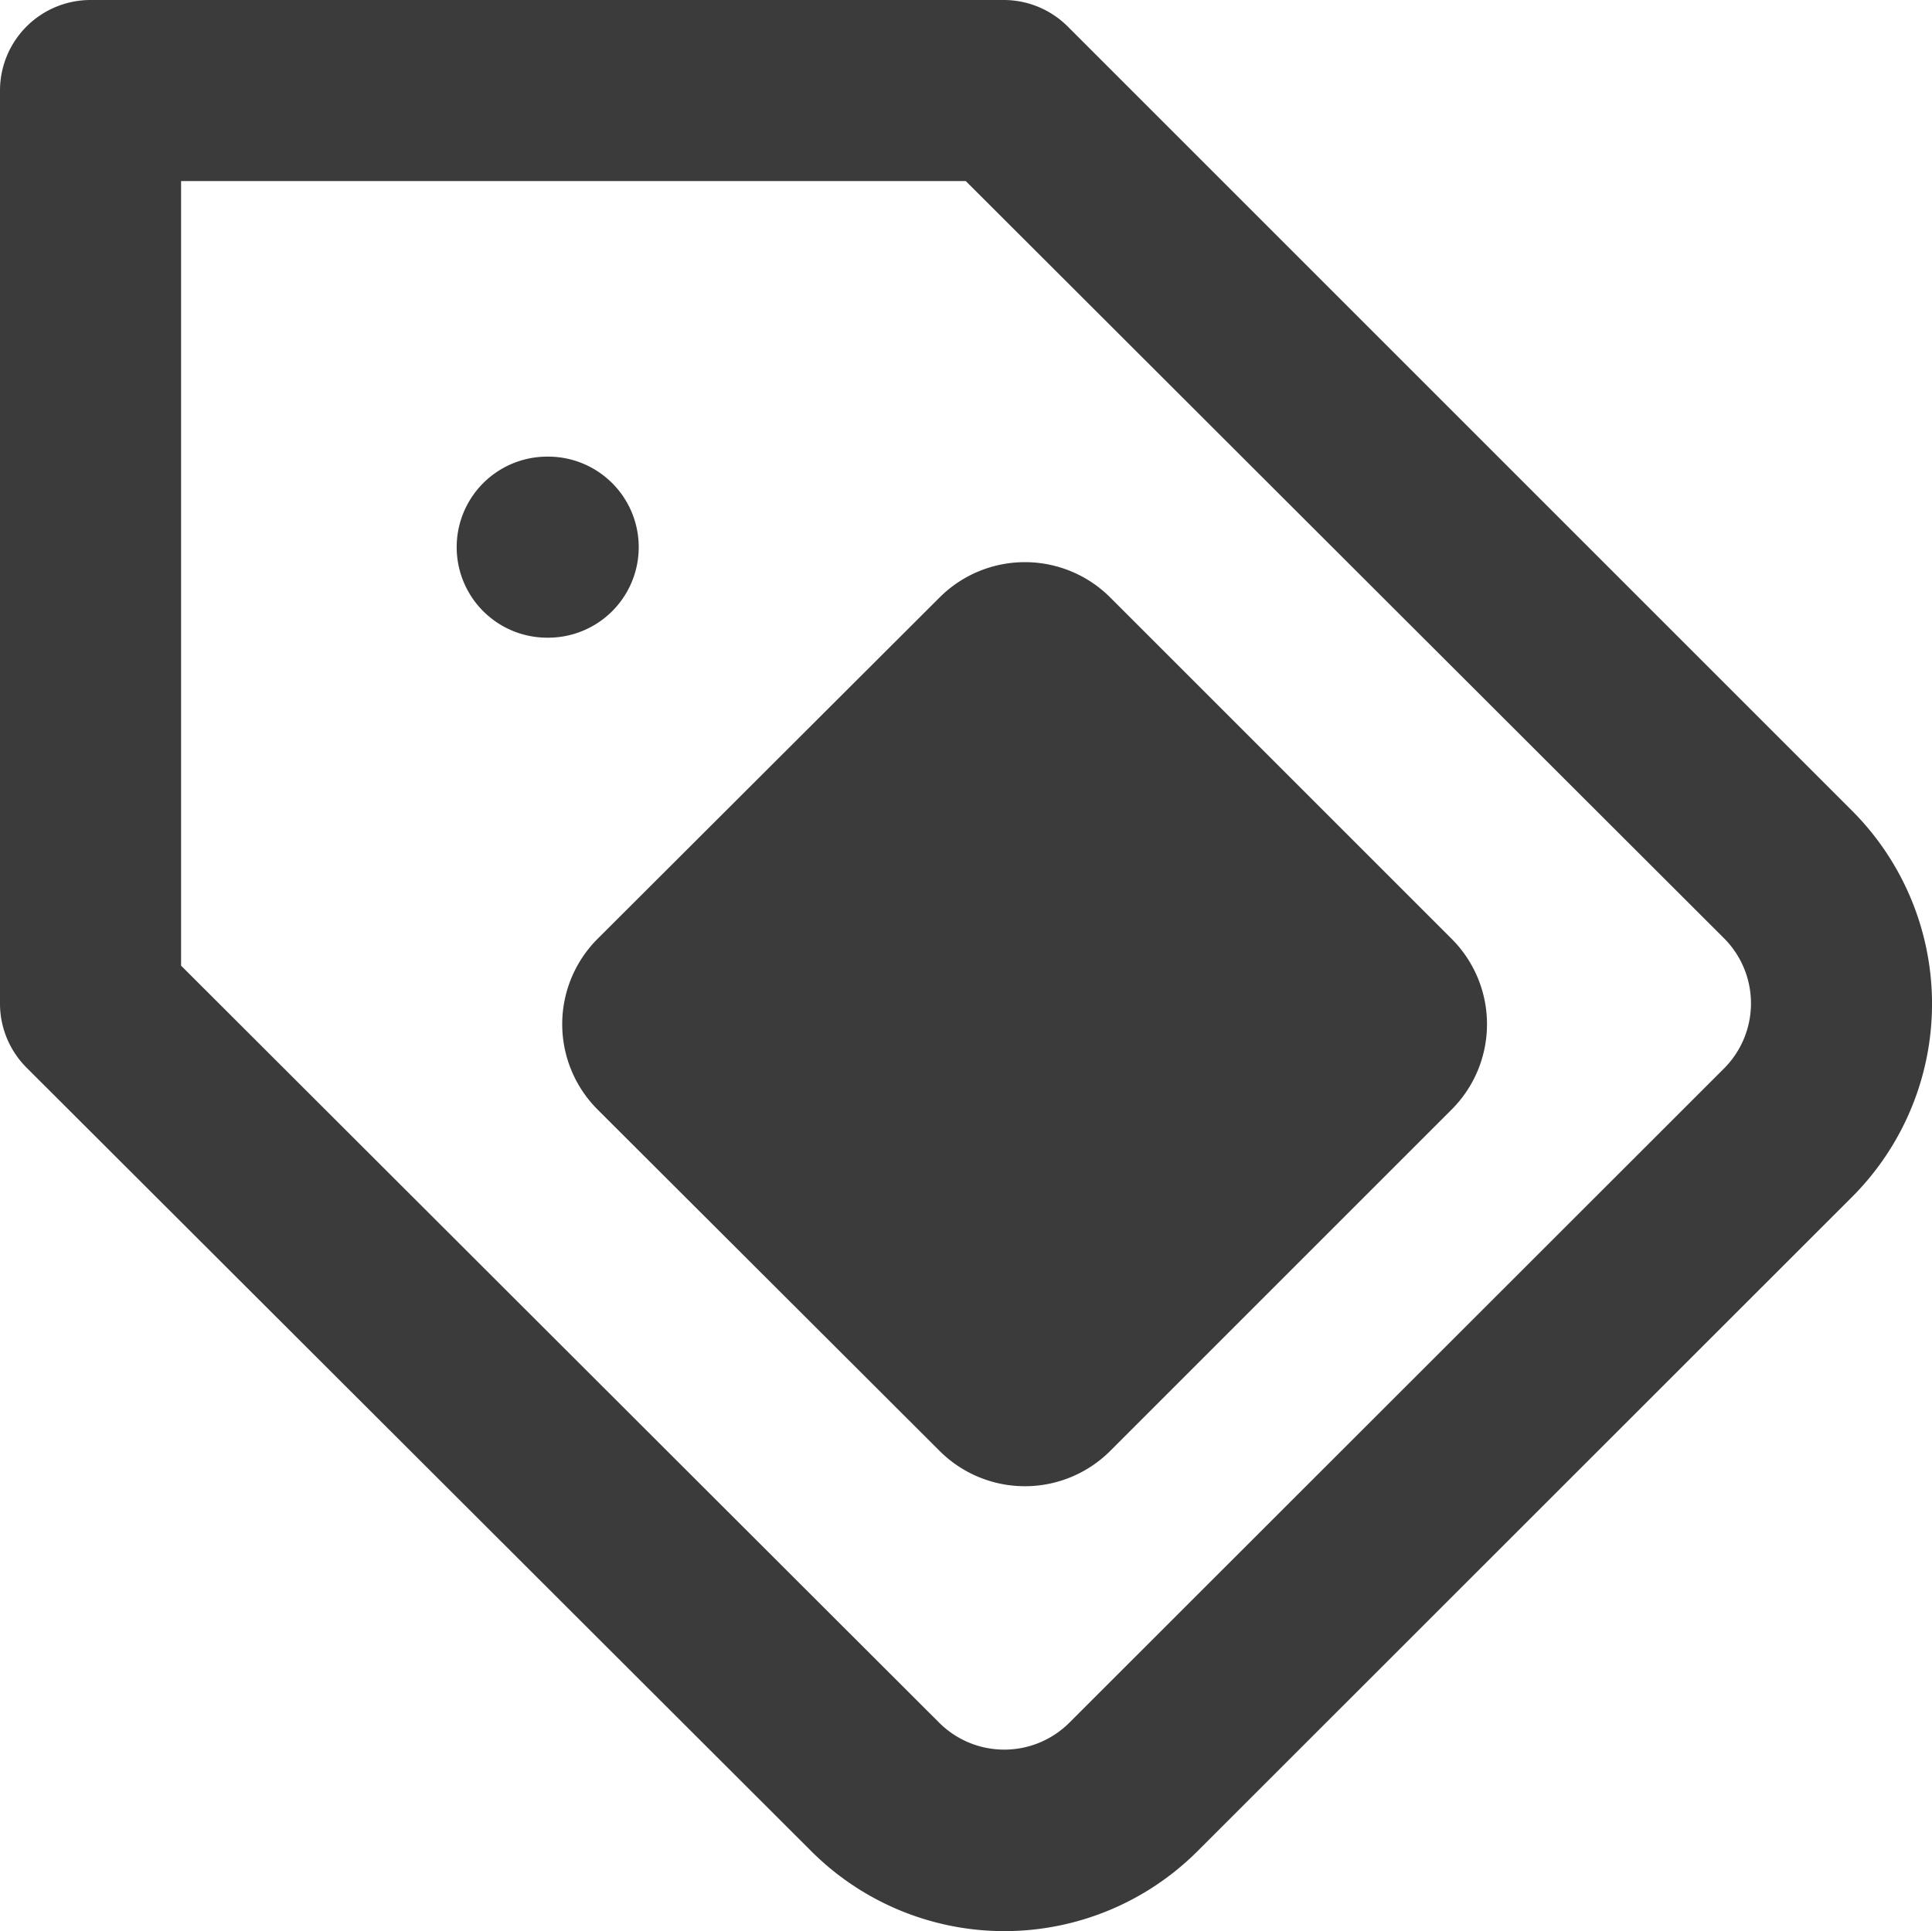 <svg id="Tag" xmlns="http://www.w3.org/2000/svg" width="16.004" height="16" viewBox="0 0 16.004 16">
  <path id="Tag-2" data-name="Tag" d="M2,2.75A.75.75,0,0,1,2.75,2h7.565a.75.75,0,0,1,.53.22l6.5,6.5,0,0a2.263,2.263,0,0,1,0,3.193L11.92,17.336a2.263,2.263,0,0,1-3.2,0l-6.5-6.491A.75.75,0,0,1,2,10.315Zm14.283,8.1a.763.763,0,0,0,0-1.075L10,3.5H3.5V10l6.279,6.271a.763.763,0,0,0,1.08,0Zm-6.5-3.9a1,1,0,0,1,1.414,0l2.828,2.828a1,1,0,0,1,0,1.414l-2.828,2.828a1,1,0,0,1-1.414,0L6.95,11.192a1,1,0,0,1,0-1.414ZM6.533,5.783a.75.75,0,0,0,0,1.5h.008a.75.75,0,0,0,0-1.5Z" transform="translate(-2 -2)" fill="#3b3b3b" fill-rule="evenodd"/>
</svg>
